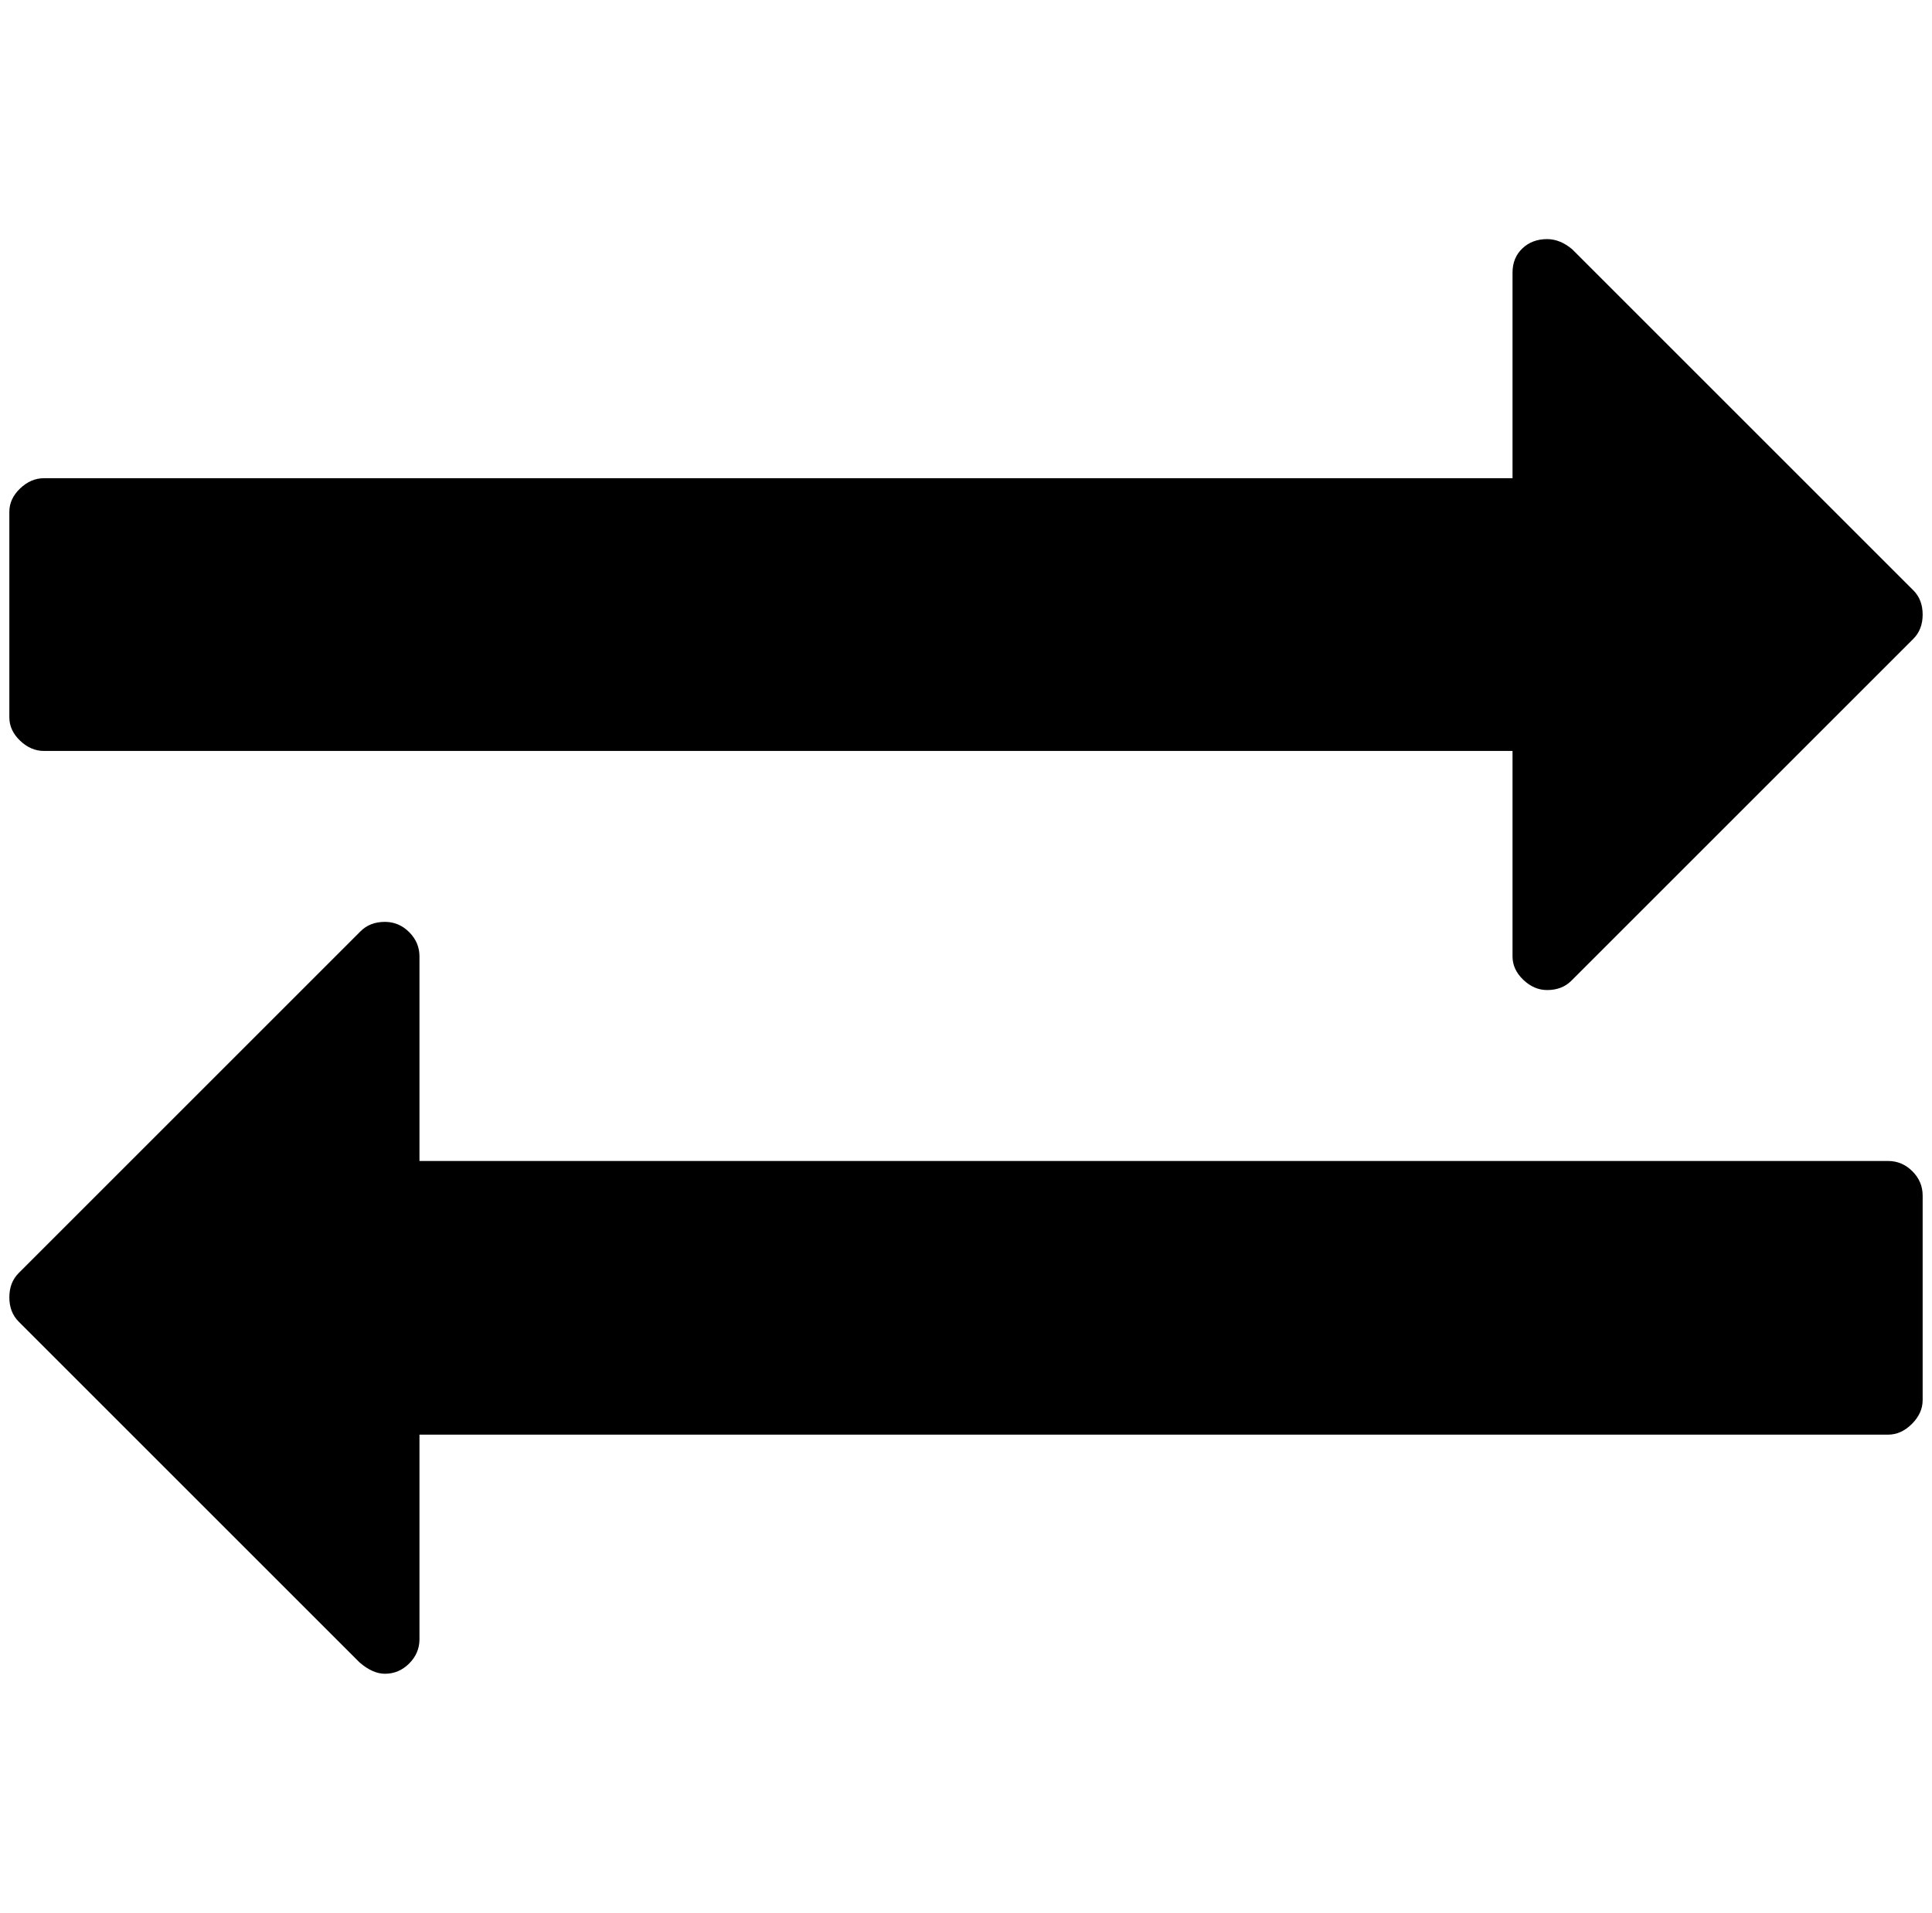 <?xml version="1.0" standalone="no"?>
<!DOCTYPE svg PUBLIC "-//W3C//DTD SVG 1.1//EN" "http://www.w3.org/Graphics/SVG/1.1/DTD/svg11.dtd" >
<svg xmlns="http://www.w3.org/2000/svg" xmlns:xlink="http://www.w3.org/1999/xlink" version="1.1" viewBox="-10 0 2068 2048">
   <path fill="currentColor"
d="M2048 1280v219q0 14 -11.5 25.5t-25.5 11.5h-1572v219q0 15 -11 26t-26 11q-13 0 -27 -12l-365 -365q-10 -10 -10 -26t10 -26l366 -366q10 -10 26 -10q15 0 26 11t11 26v219h1572q15 0 26 11t11 26zM2048 658q0 16 -10 26l-366 366q-10 10 -26 10q-14 0 -25.5 -11
t-11.5 -25v-220h-1572q-14 0 -25.5 -11t-11.5 -25v-220q0 -14 11.5 -25t25.5 -11h1572v-220q0 -16 10.5 -26t26.5 -10q14 0 27 11l365 365q10 10 10 26z" />
</svg>
